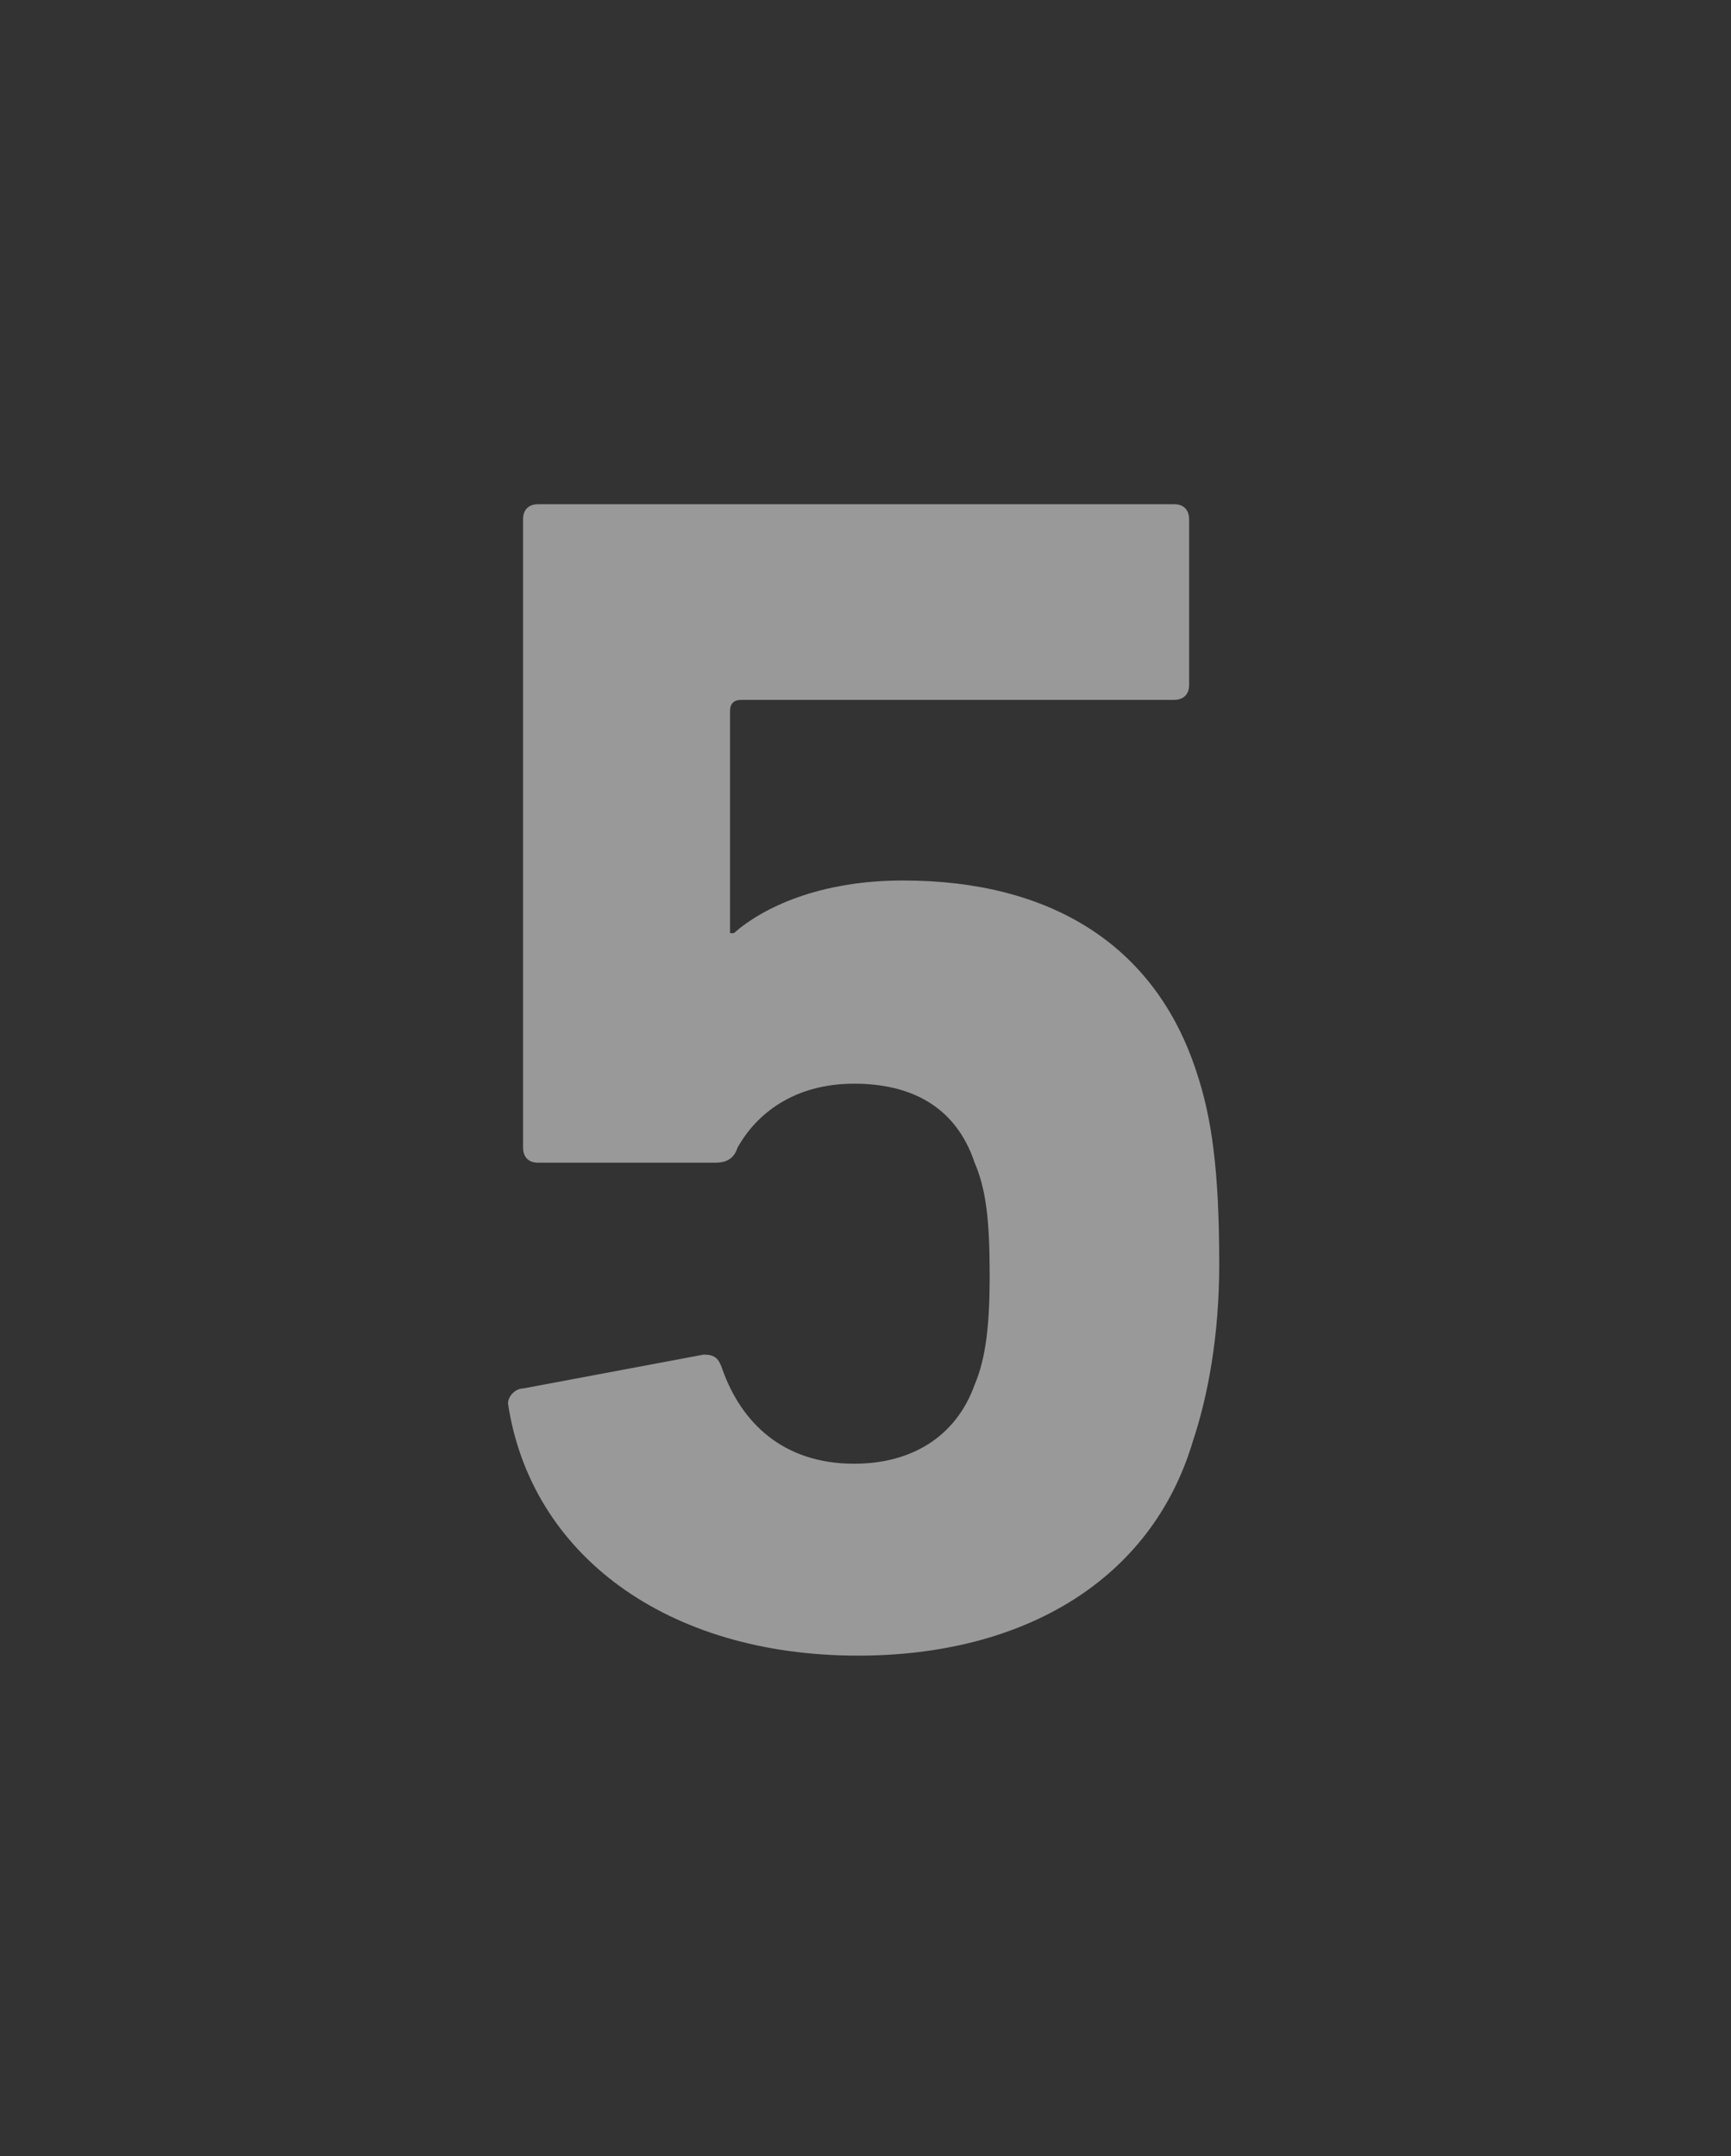 <?xml version="1.0" encoding="utf-8"?>
<!-- Generator: Adobe Illustrator 21.1.0, SVG Export Plug-In . SVG Version: 6.00 Build 0)  -->
<svg version="1.1" id="Capa_1" xmlns="http://www.w3.org/2000/svg" xmlns:xlink="http://www.w3.org/1999/xlink" x="0px" y="0px"
	 viewBox="0 0 46 57.3" style="enable-background:new 0 0 46 57.3;" xml:space="preserve">
<rect x="0" y="0" width="46" height="57.3" fill="#333333" stroke="none"/>
<style type="text/css">
	.st0{opacity:0.5;}
	.st1{fill:#FFFFFF;}
</style>
<g class="st0">
	<path class="st1" d="M13.9,36.9l4.8-0.9c0.3,0,0.4,0.1,0.5,0.4c0.5,1.4,1.6,2.5,3.5,2.5c1.5,0,2.7-0.7,3.2-2.1
		c0.3-0.7,0.4-1.6,0.4-2.9c0-1.5-0.1-2.3-0.4-3c-0.5-1.5-1.7-2.1-3.2-2.1c-1.6,0-2.6,0.8-3.1,1.7c-0.1,0.3-0.3,0.4-0.6,0.4h-4.7
		c-0.3,0-0.4-0.2-0.4-0.4V13.8c0-0.3,0.2-0.4,0.4-0.4h16.9c0.3,0,0.4,0.2,0.4,0.4v4.4c0,0.3-0.2,0.4-0.4,0.4H19.7
		c-0.2,0-0.3,0.1-0.3,0.3v5.9h0.1c0.8-0.7,2.3-1.4,4.5-1.4c3.9,0,6.7,1.7,7.8,5.1c0.4,1.2,0.6,2.6,0.6,5.1c0,1.9-0.3,3.5-0.7,4.7
		C30.6,42,27.2,44,22.8,44c-5.1,0-8.7-2.7-9.3-6.7C13.5,37.1,13.7,36.9,13.9,36.9z"/>
</g>
</svg>
